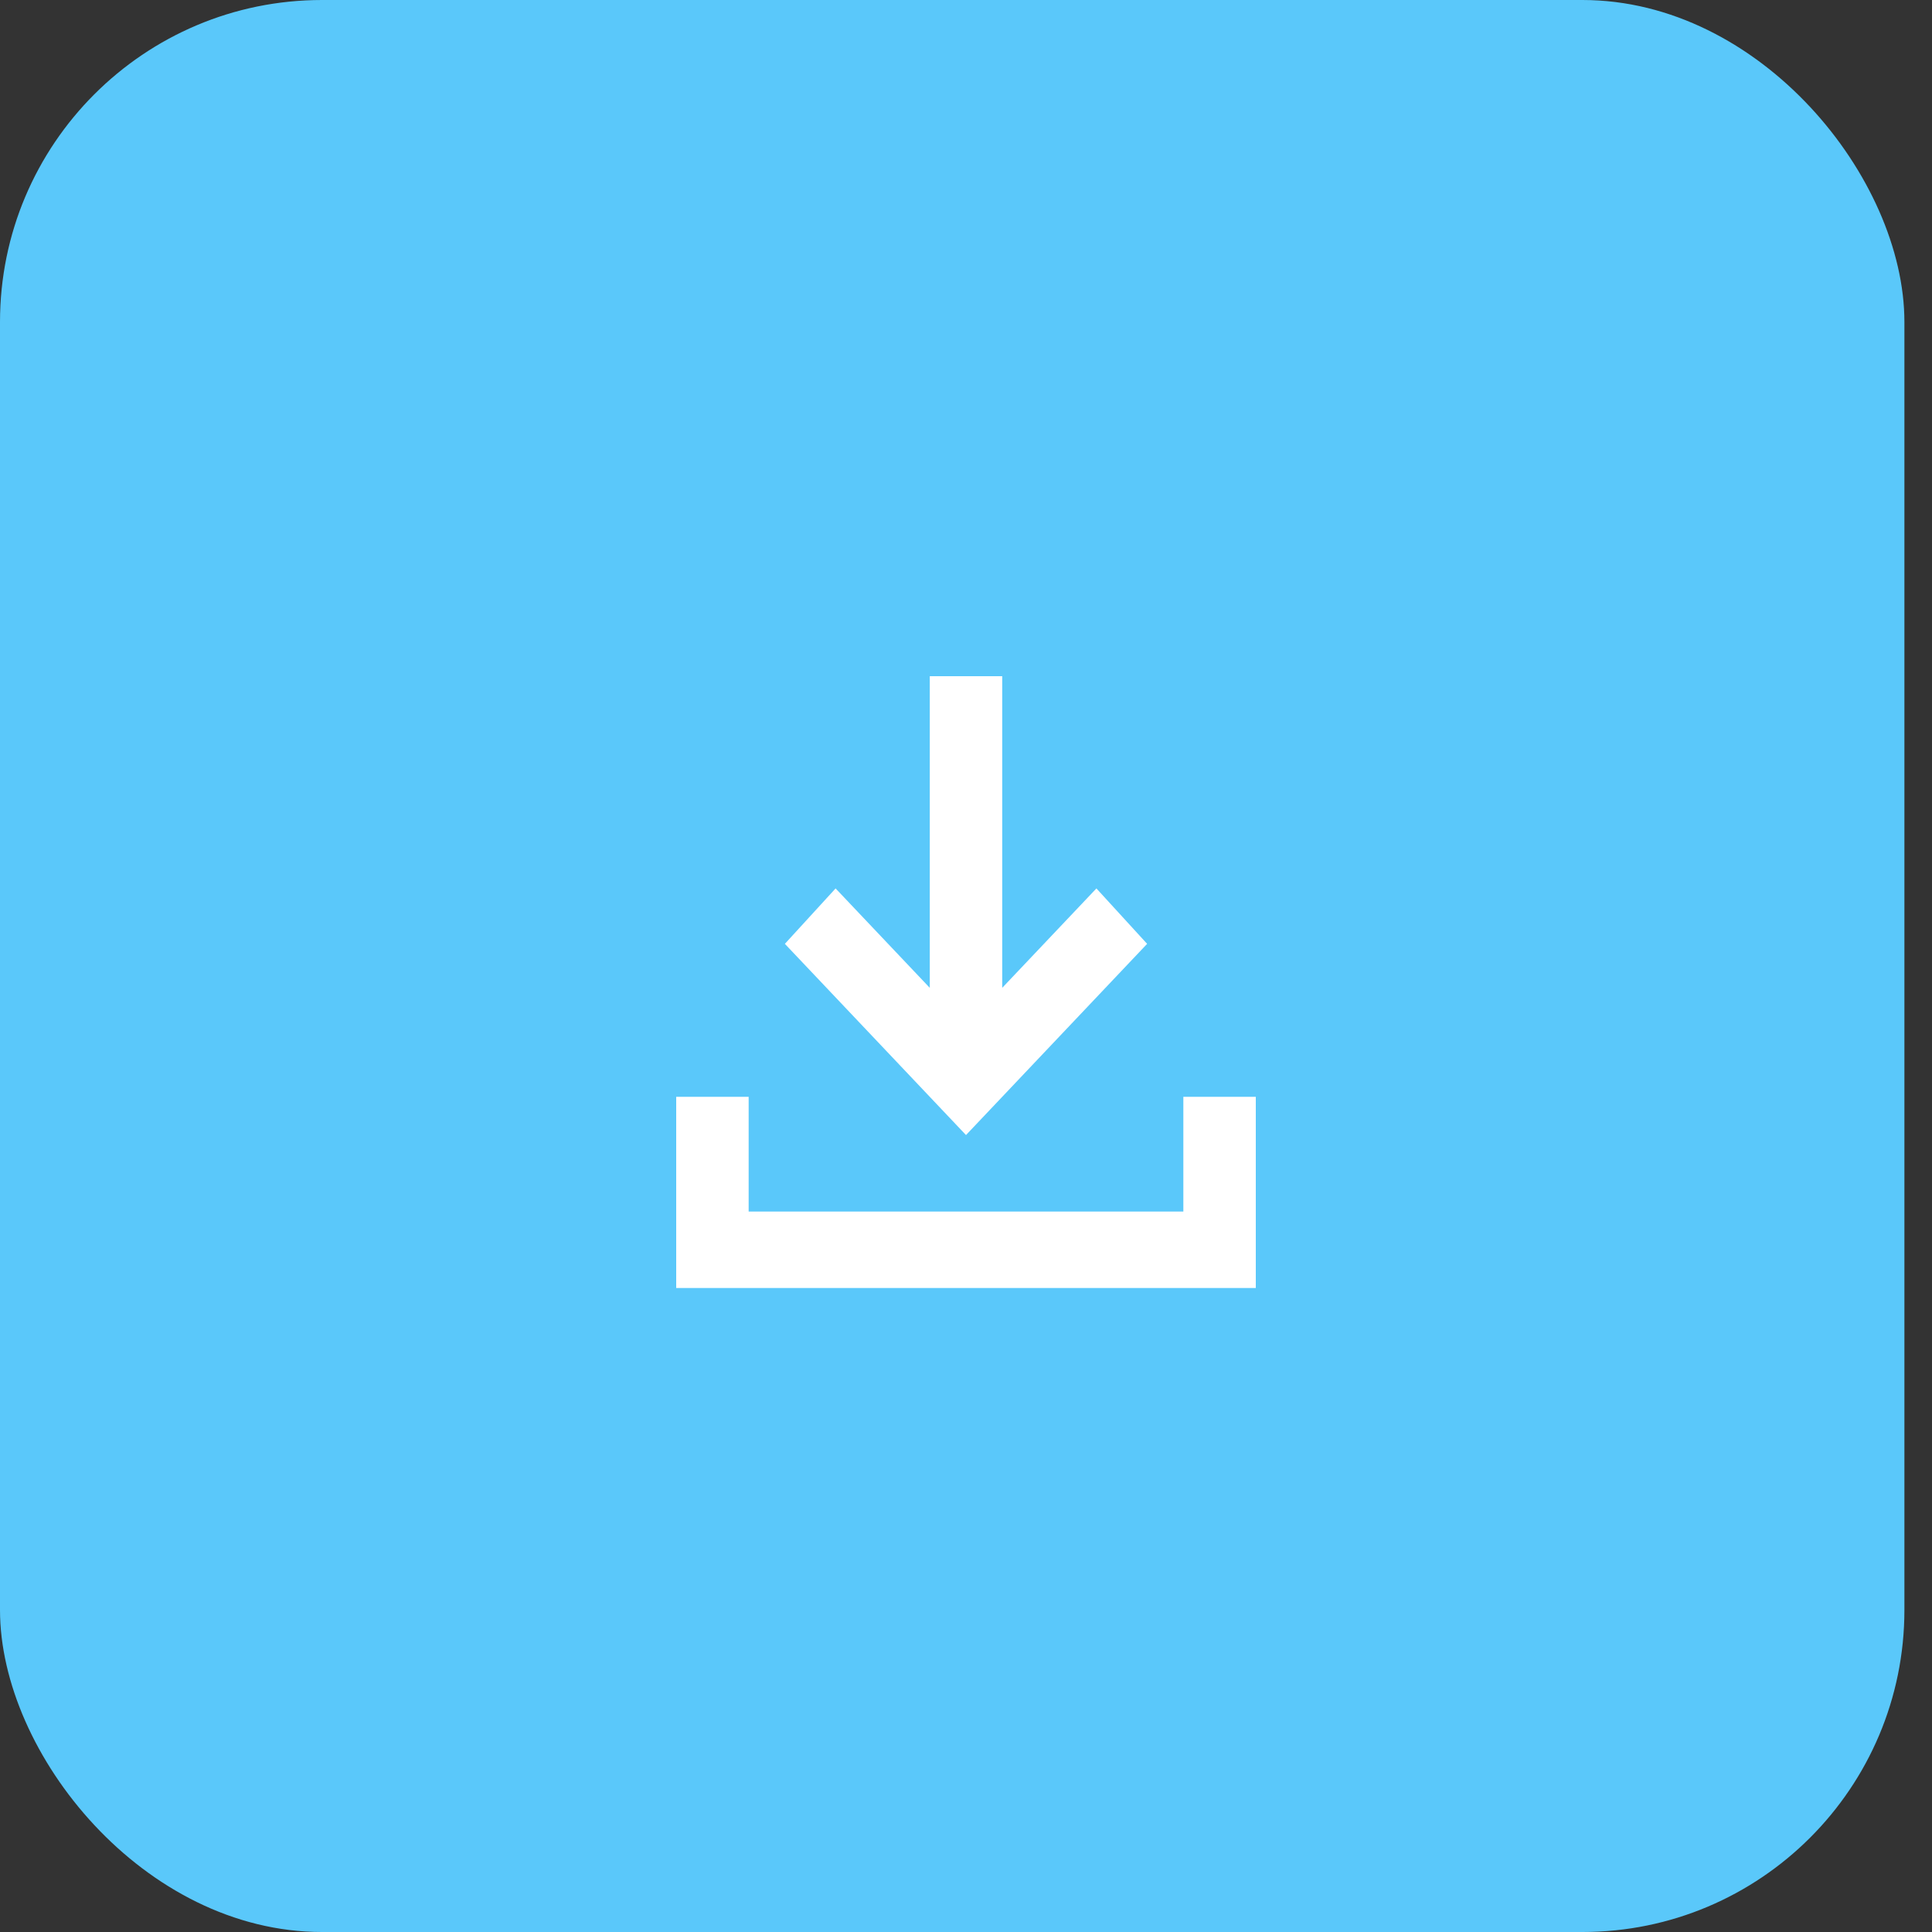 <svg width="60" height="60" viewBox="0 0 60 60" fill="none" xmlns="http://www.w3.org/2000/svg">
<rect x="0" y="0" width="60" height="60" fill="#333333" stroke="none"/>
<rect width="59.143" height="60" rx="10" fill="#5AC8FA"/>
<path d="M30 35.25L24.375 29.312L25.95 27.591L28.875 30.678V21H31.125V30.678L34.05 27.591L35.625 29.312L30 35.25ZM21 40V34.062H23.25V37.625H36.75V34.062H39V40H21Z" fill="white"/>
</svg>
